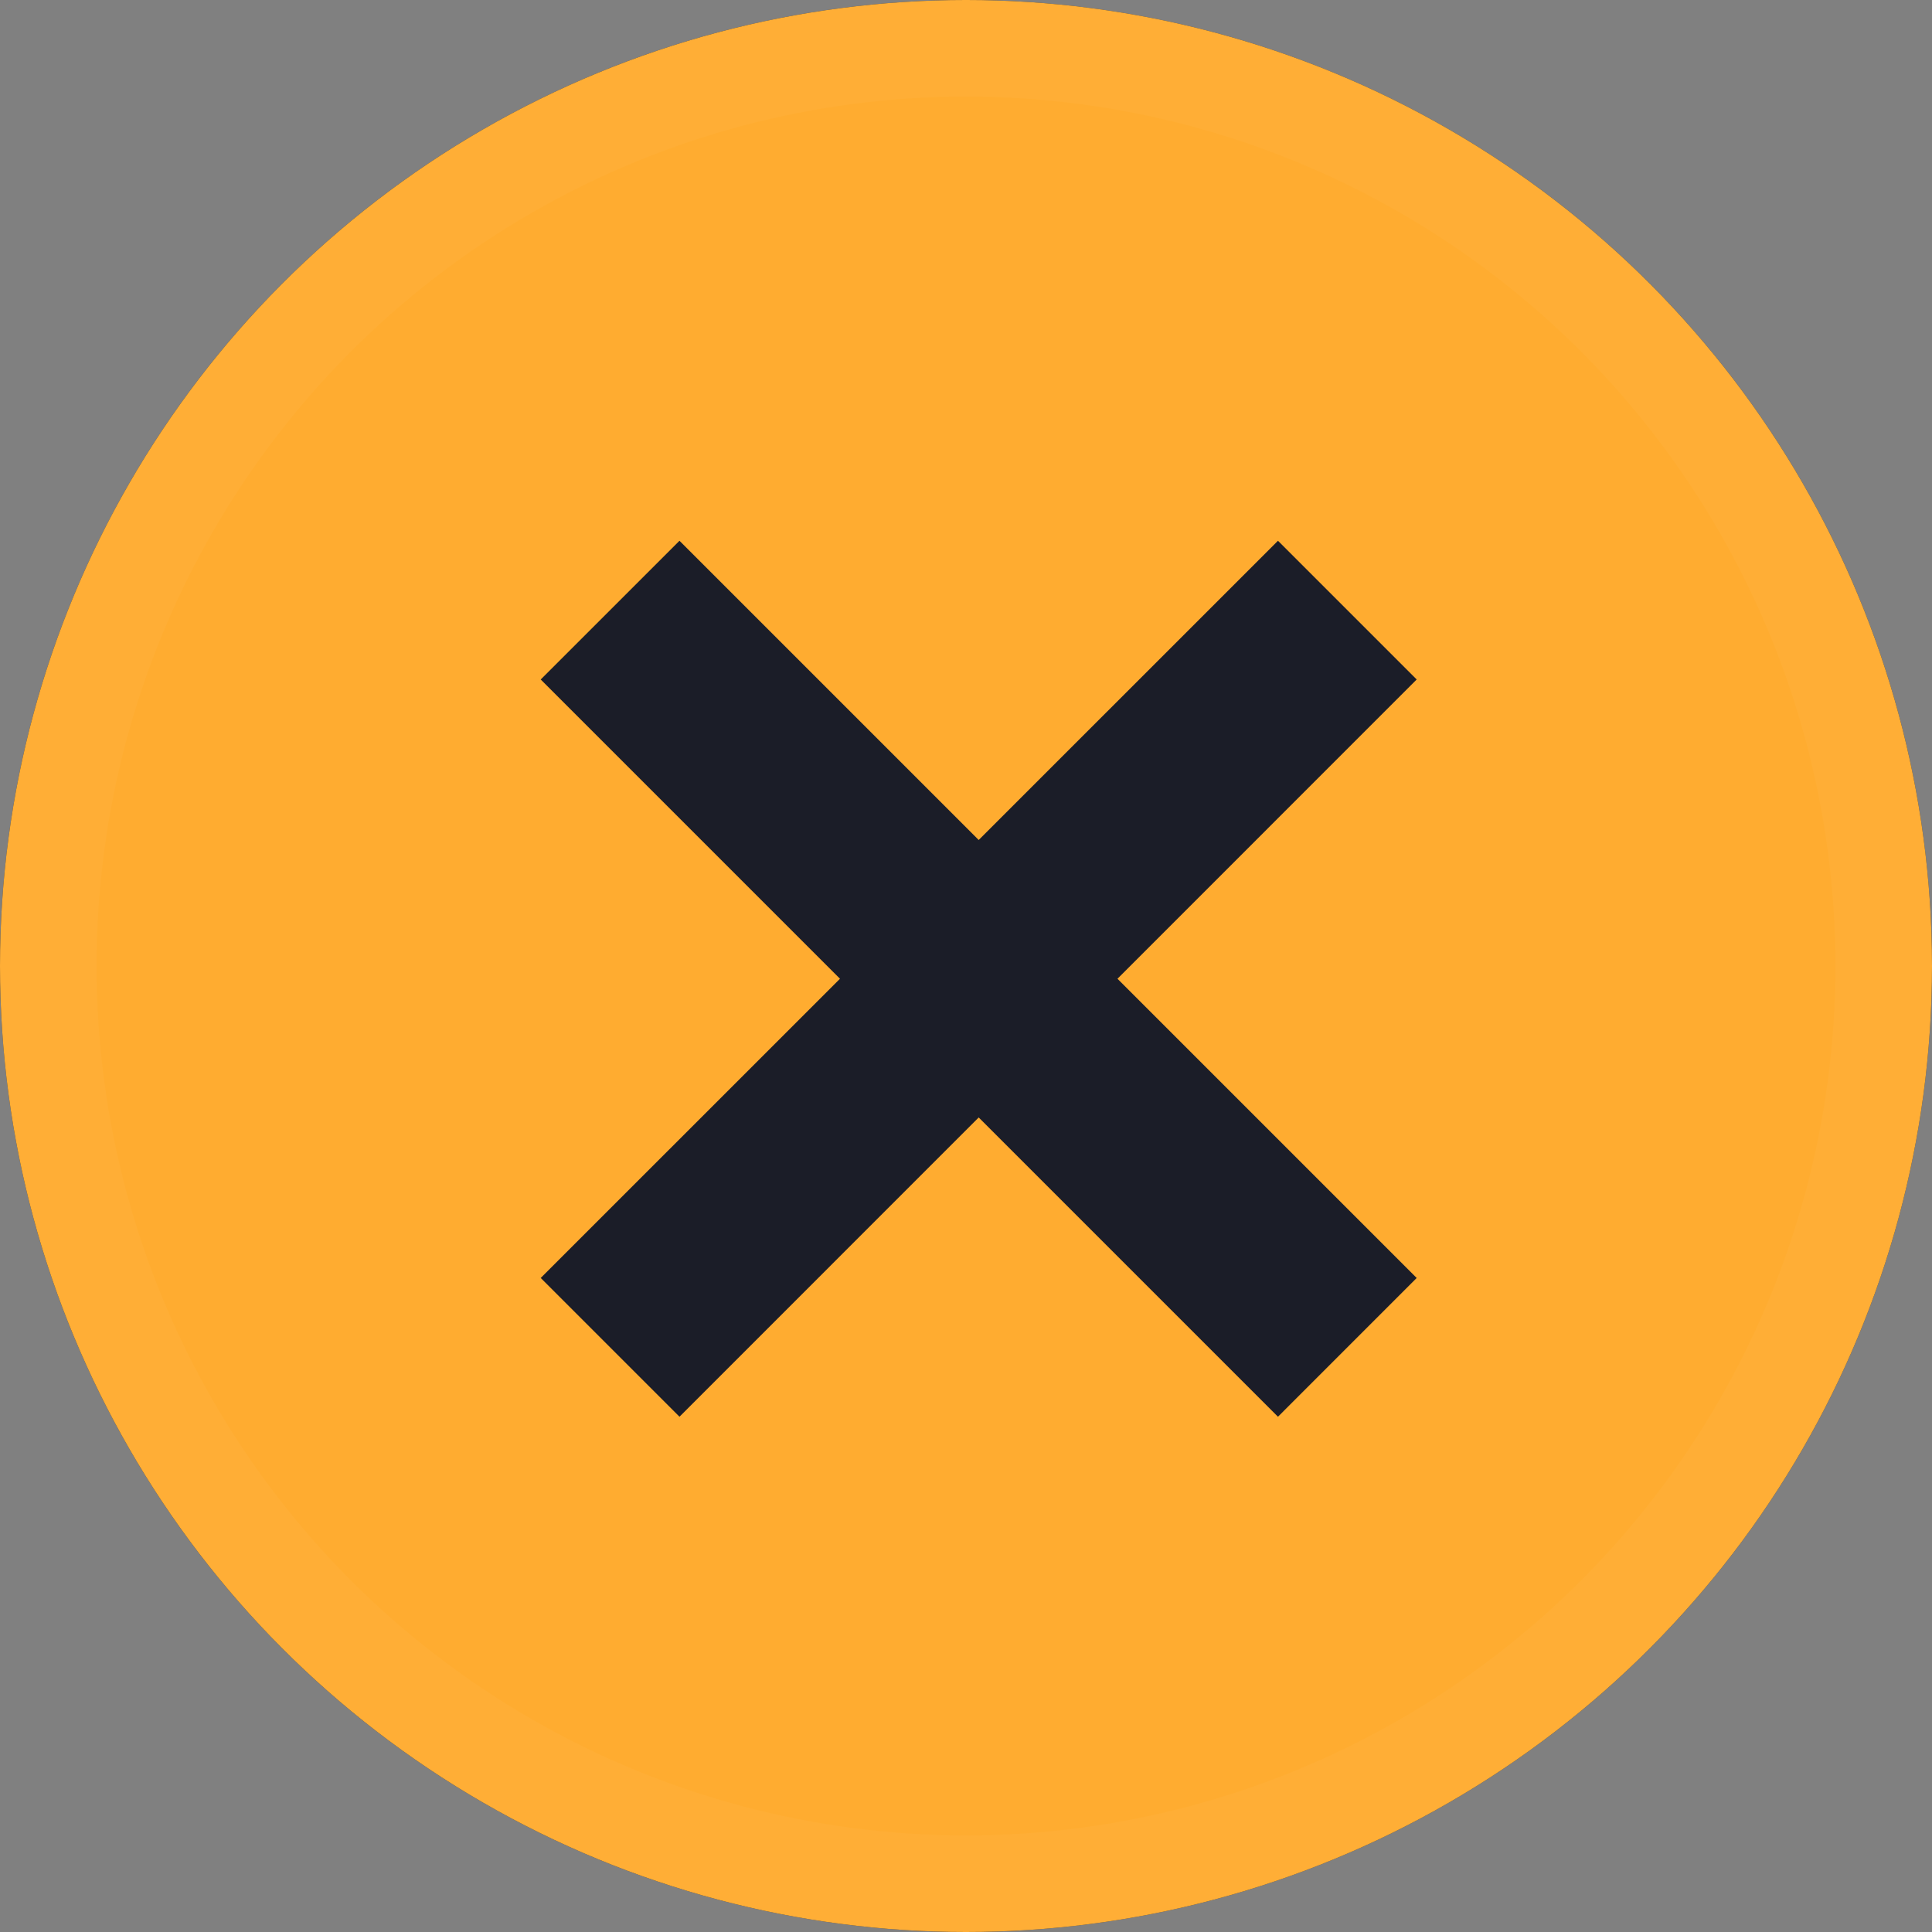 <svg width="40" height="40" viewBox="0 0 40 40" fill="none" xmlns="http://www.w3.org/2000/svg">
<rect x="0" y="0" width="40" height="40" fill="#808080" stroke="none"/>
<g id="Group 36385">
<circle id="Ellipse 6" cx="20" cy="20" r="19.5" stroke="#2B2E3D"/>
<g id="Ellipse 7">
<circle cx="20" cy="20" r="20" fill="#FFAC30"/>
<circle cx="20" cy="20" r="19" stroke="white" stroke-opacity="0.03" stroke-width="2"/>
</g>
<path id="+" d="M17.391 20.264L11.195 14.068L14.068 11.196L20.263 17.391L26.459 11.196L29.331 14.068L23.136 20.264L29.331 26.459L26.459 29.332L20.263 23.136L14.068 29.332L11.195 26.459L17.391 20.264Z" fill="#1B1D28"/>
</g>
</svg>
